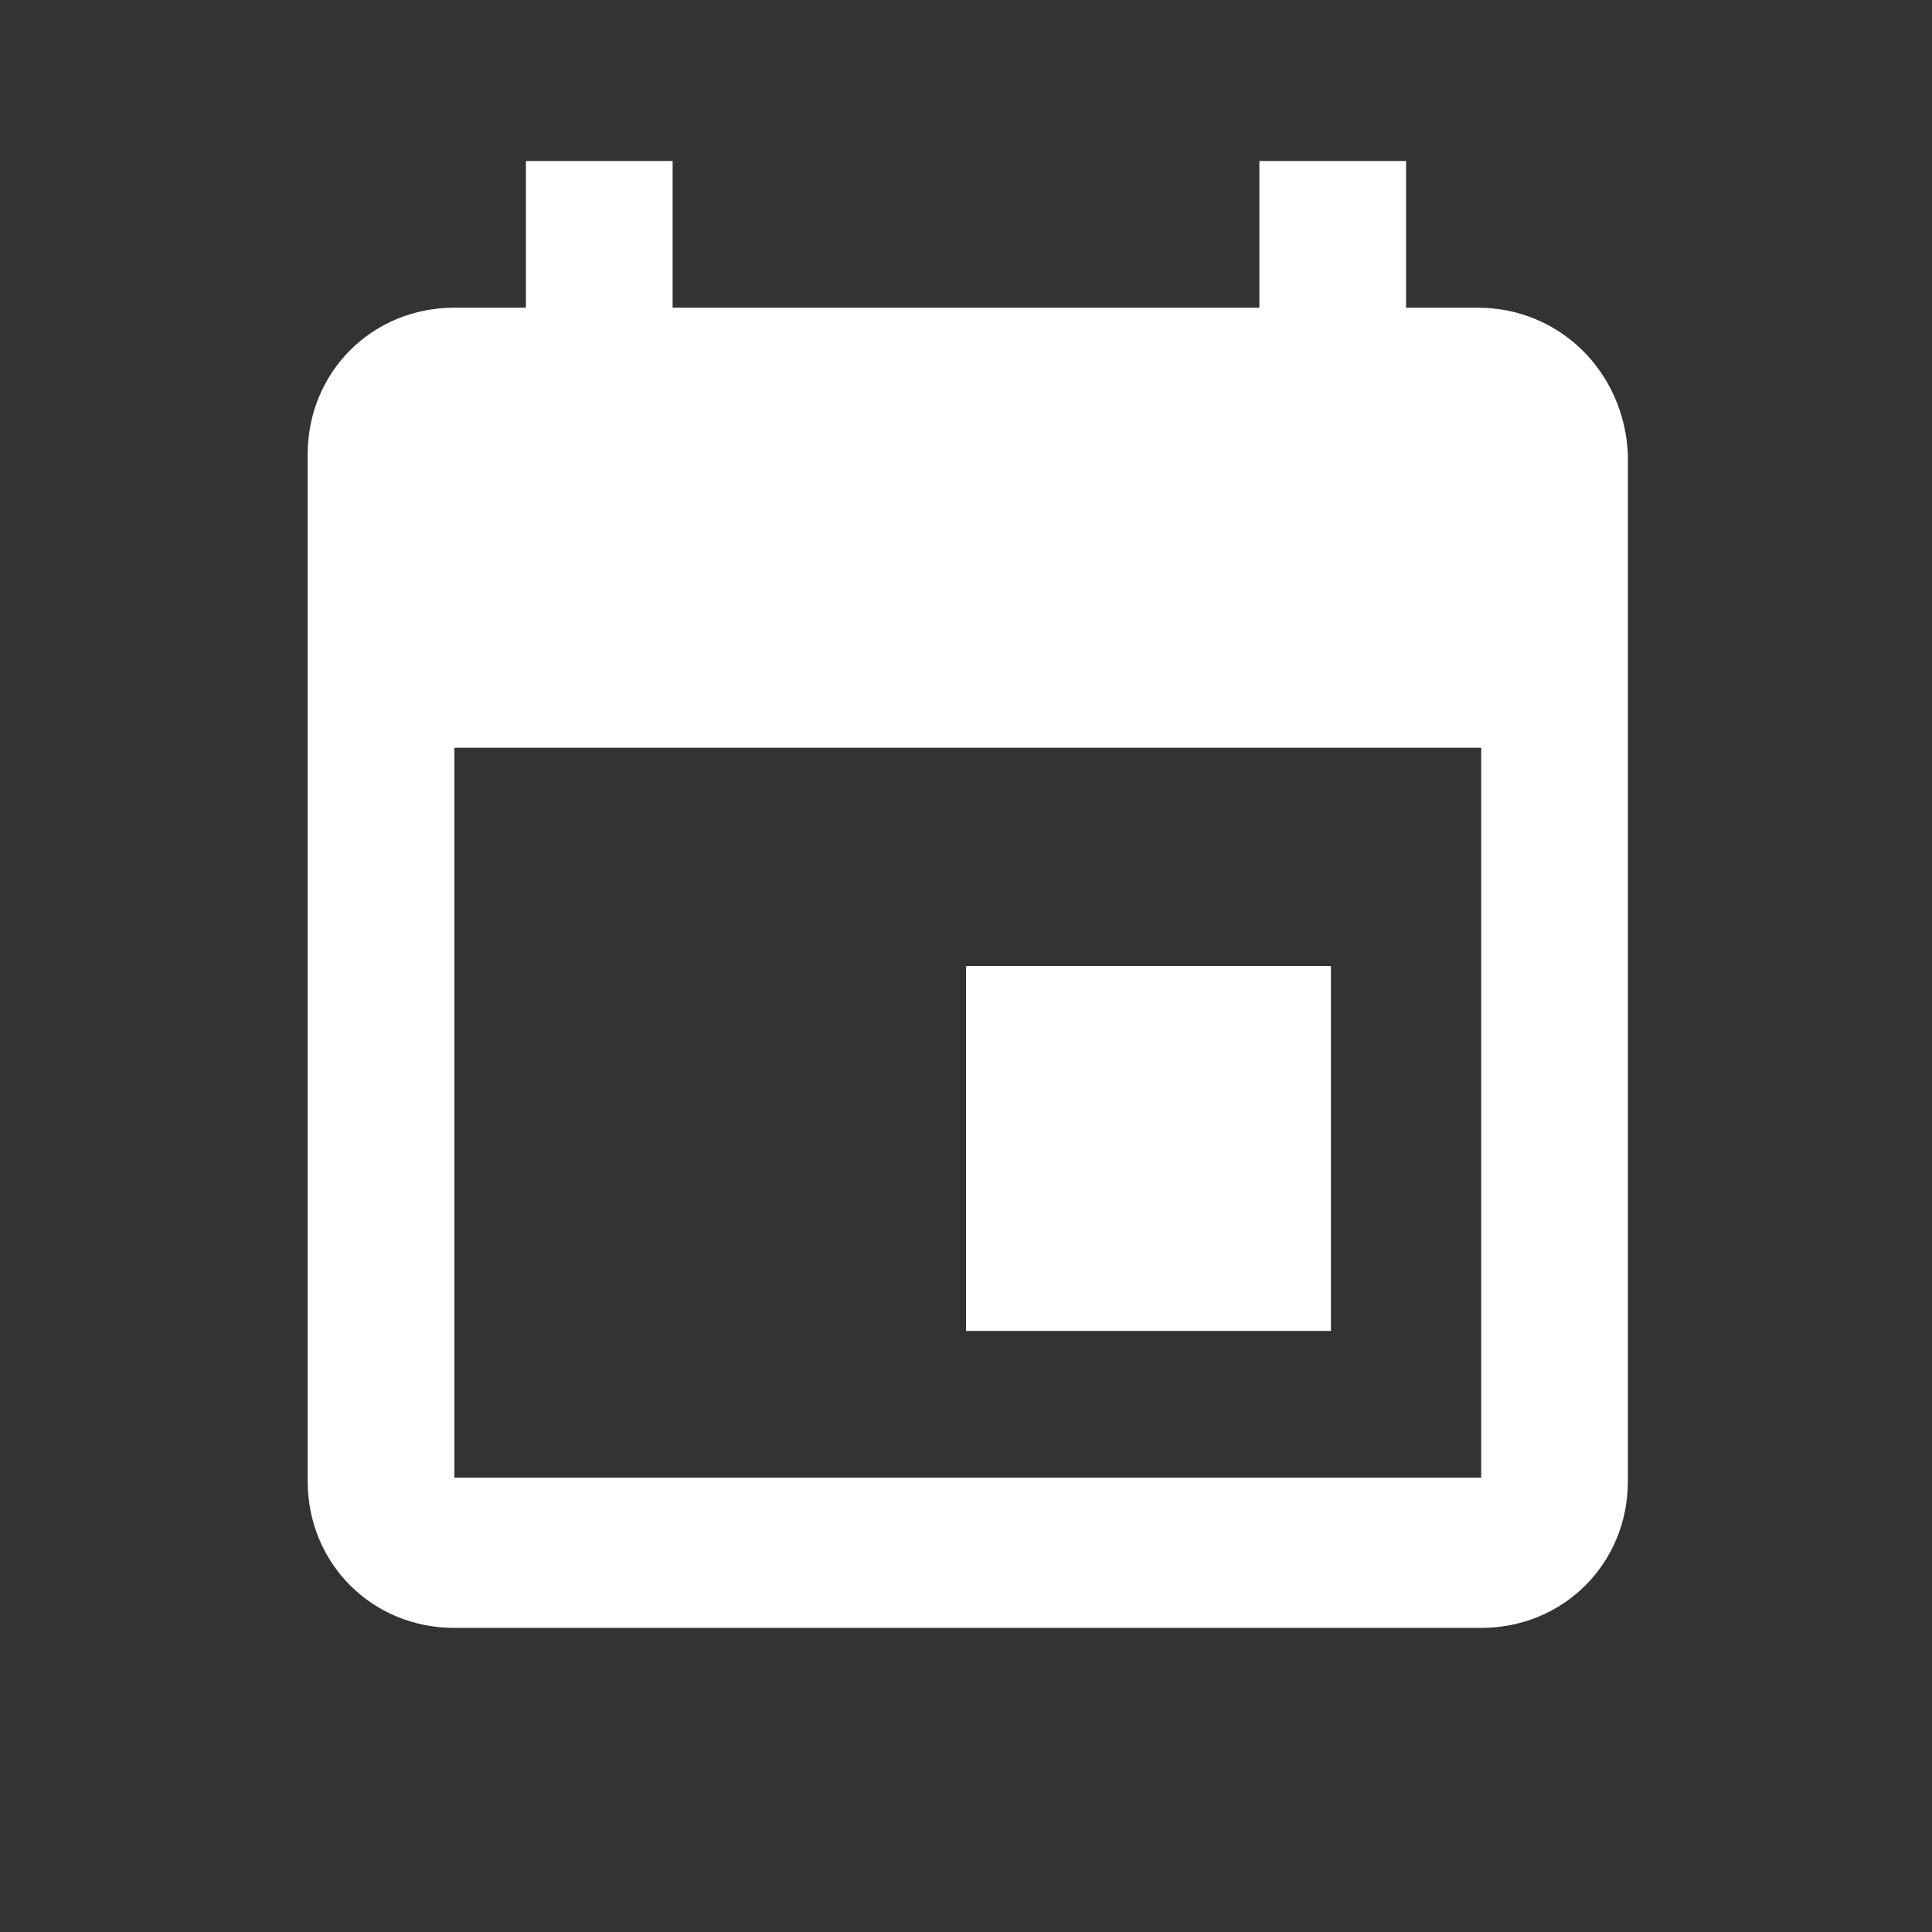 <?xml version="1.0" encoding="utf-8"?>
<!-- Generator: Adobe Illustrator 26.0.2, SVG Export Plug-In . SVG Version: 6.00 Build 0)  -->
<svg version="1.1" id="Calque_1" xmlns="http://www.w3.org/2000/svg" xmlns:xlink="http://www.w3.org/1999/xlink" x="0px" y="0px"
	 viewBox="0 0 54 54" style="enable-background:new 0 0 54 54;" xml:space="preserve">
<rect x="0" y="0" width="54" height="54" fill="#333333" stroke="none"/>
<style type="text/css">
	.st0{fill:none;}
	.st1{fill:#FFFFFF;}
</style>
<path id="Tracé_5308" class="st0" d="M2.4,2.4h49.1v49.1H2.4V2.4z"/>
<path id="Tracé_5309" class="st1" d="M41.3,8.6h-2V4.5h-4.1v4.1H18.8V4.5h-4.1v4.1h-2c-2.3,0-4.1,1.8-4.1,4.1c0,0,0,0,0,0l0,28.7
	c0,2.3,1.8,4.1,4.1,4.1c0,0,0,0,0,0h28.7c2.3,0,4.1-1.8,4.1-4.1V12.7C45.4,10.4,43.6,8.6,41.3,8.6z M41.3,41.3H12.7V20.9h28.7V41.3z
	 M37.2,27H27v10.2h10.2V27z"/>
</svg>
